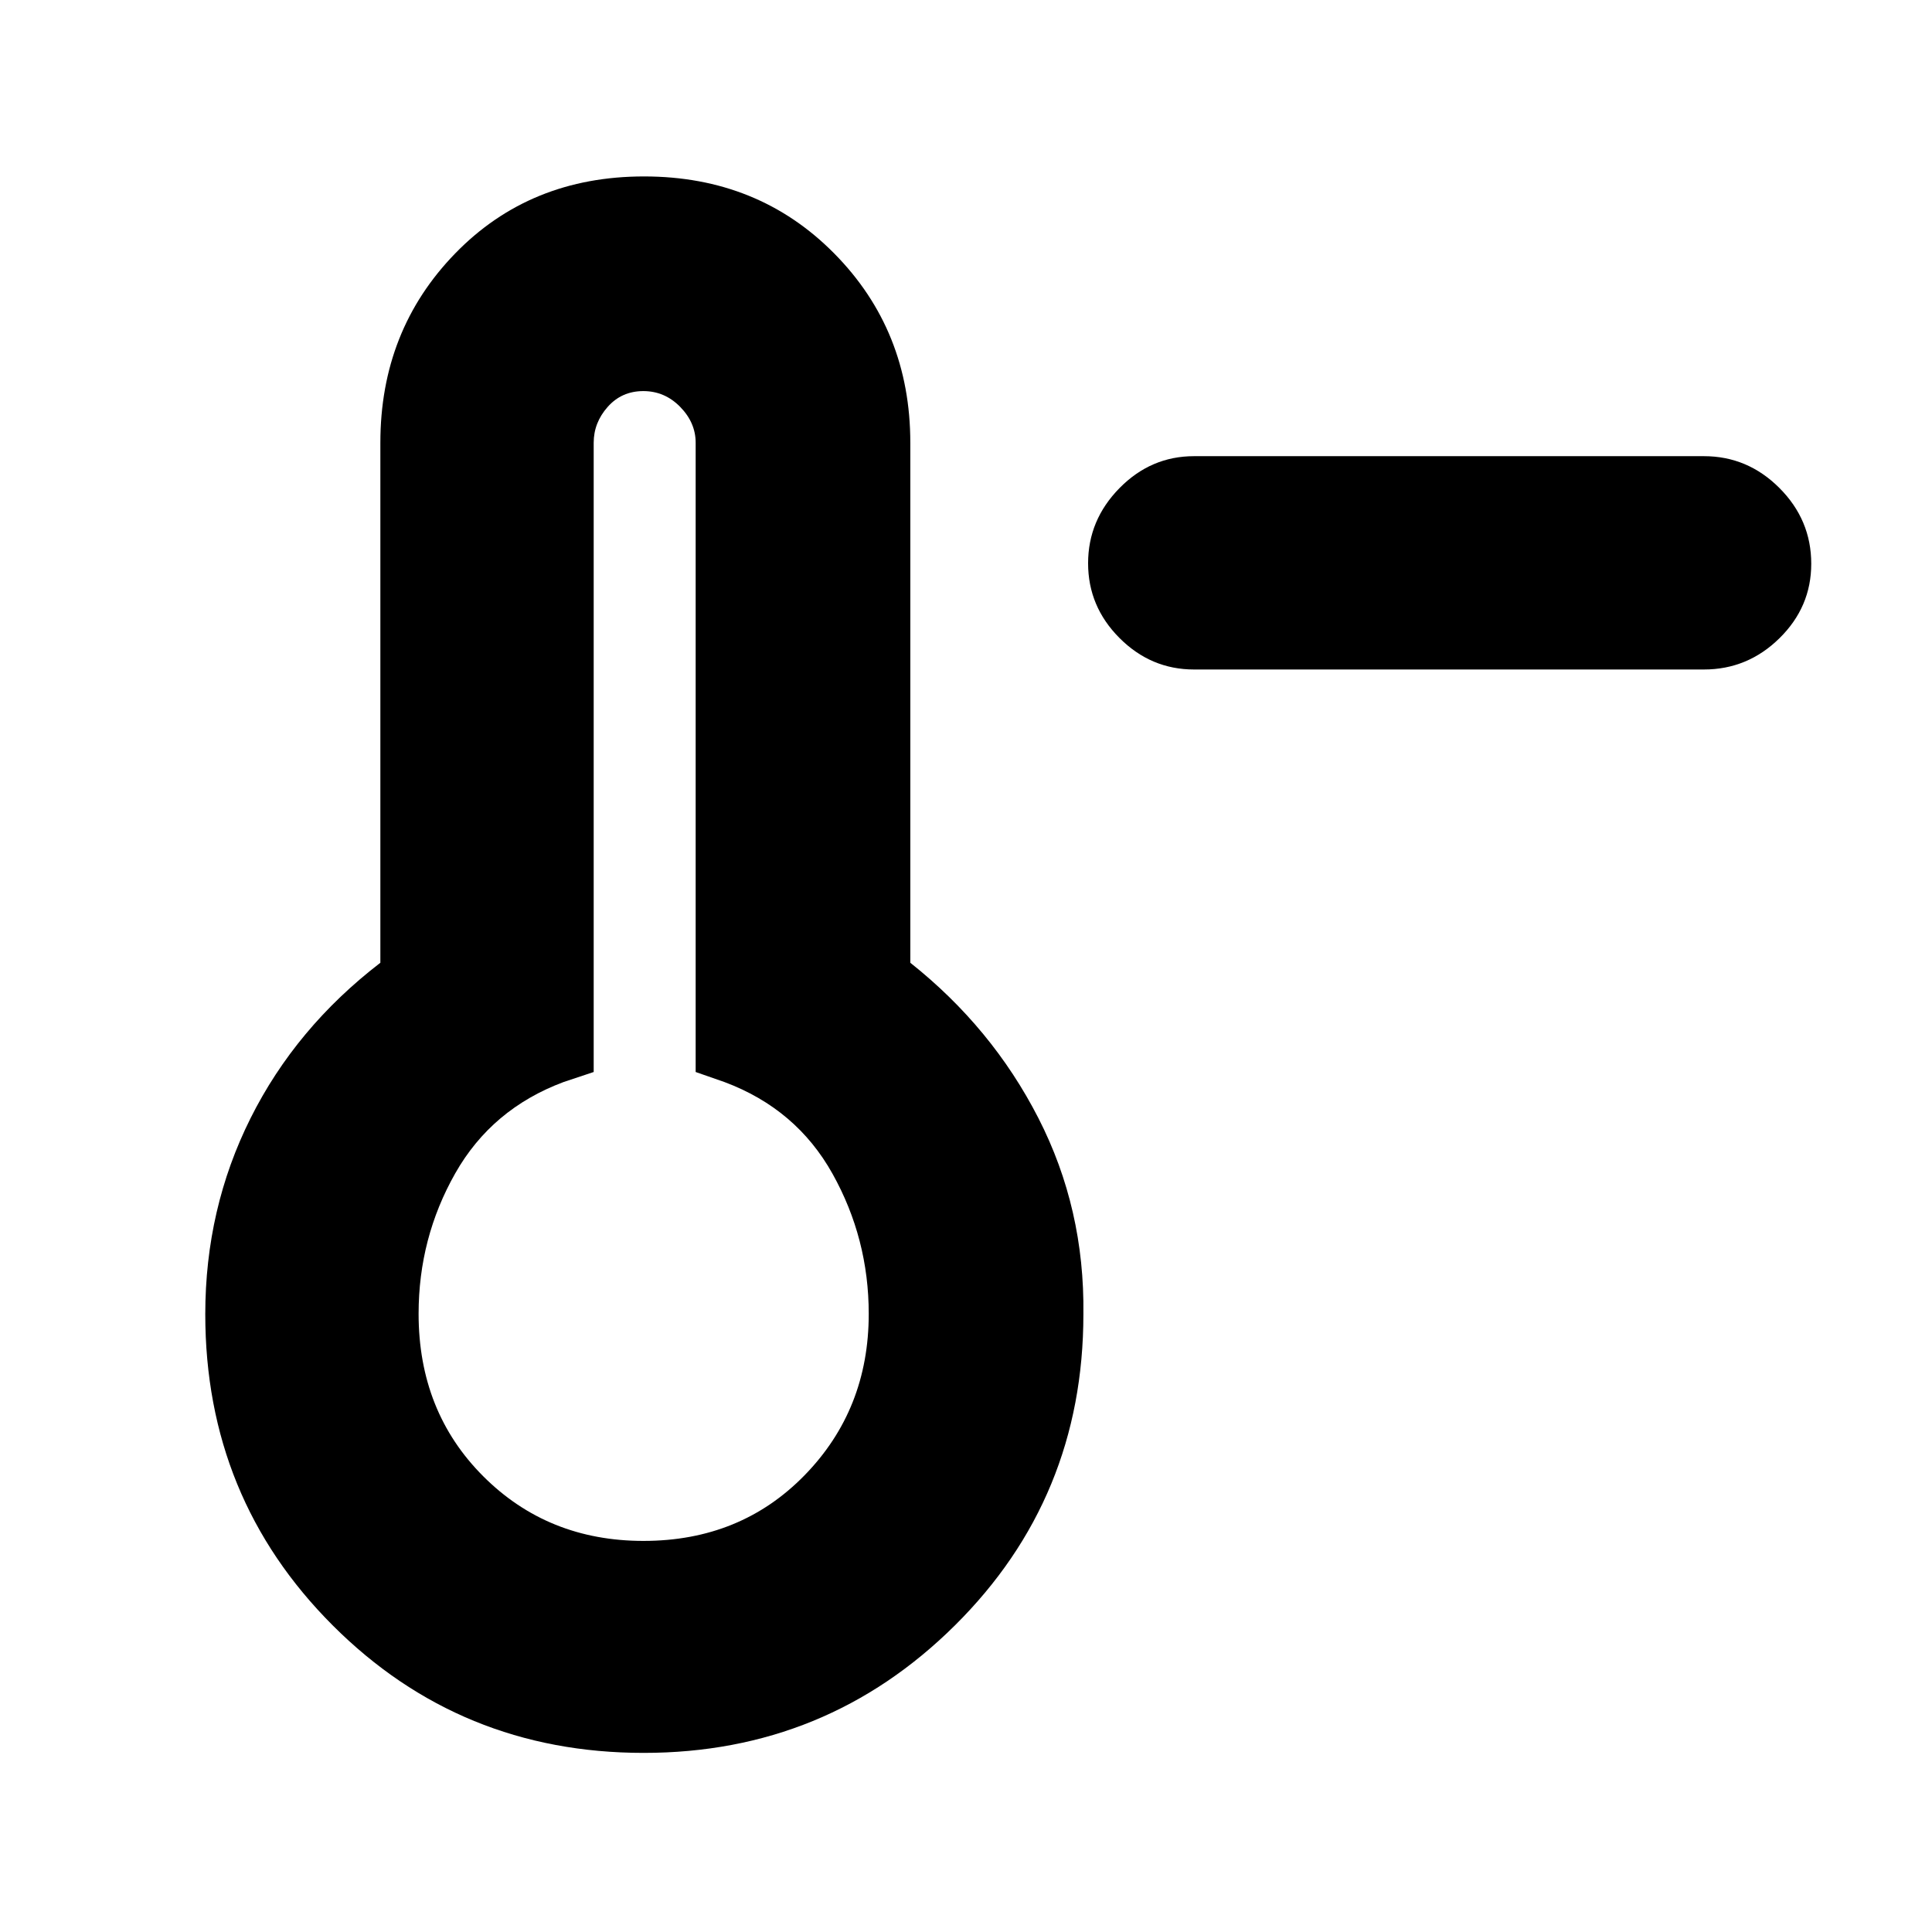 <svg xmlns="http://www.w3.org/2000/svg" height="40" viewBox="0 -960 960 960" width="40"><path d="M593.33-627.33q-21.45 0-37.05-15.64-15.61-15.64-15.61-37.14 0-21.49 15.61-37.36 15.6-15.86 37.05-15.86h253.34q21.73 0 37.53 15.83t15.8 37.62q0 21.5-15.8 37.02-15.8 15.53-37.53 15.53H593.33ZM319.86-89q-91.19 0-154.52-63.34Q102-215.67 102-307q0-52.4 22.5-97.37 22.5-44.96 64.5-77.24V-740q0-55.81 37.18-94.07 37.17-38.26 93.84-38.26t94.49 38.26q37.82 38.26 37.82 94.07v258.39Q493-449.33 516-404.37q23 44.97 22.33 97.37 0 91.33-63.85 154.66Q410.63-89 319.86-89Zm-.12-105.33q48.26 0 80.09-32.66 31.84-32.65 31.84-80.15 0-37.39-18-69.63-18-32.23-53.67-45.56l-14.33-5V-740q0-9.97-7.69-17.82-7.68-7.85-18.31-7.85-10.75 0-17.71 7.85Q295-749.97 295-740v312.67l-15 5q-35.67 13.33-53.83 45.42Q208-344.82 208-307.19q0 48.61 32.11 80.73 32.11 32.13 79.63 32.13ZM320-307Z"/></svg>